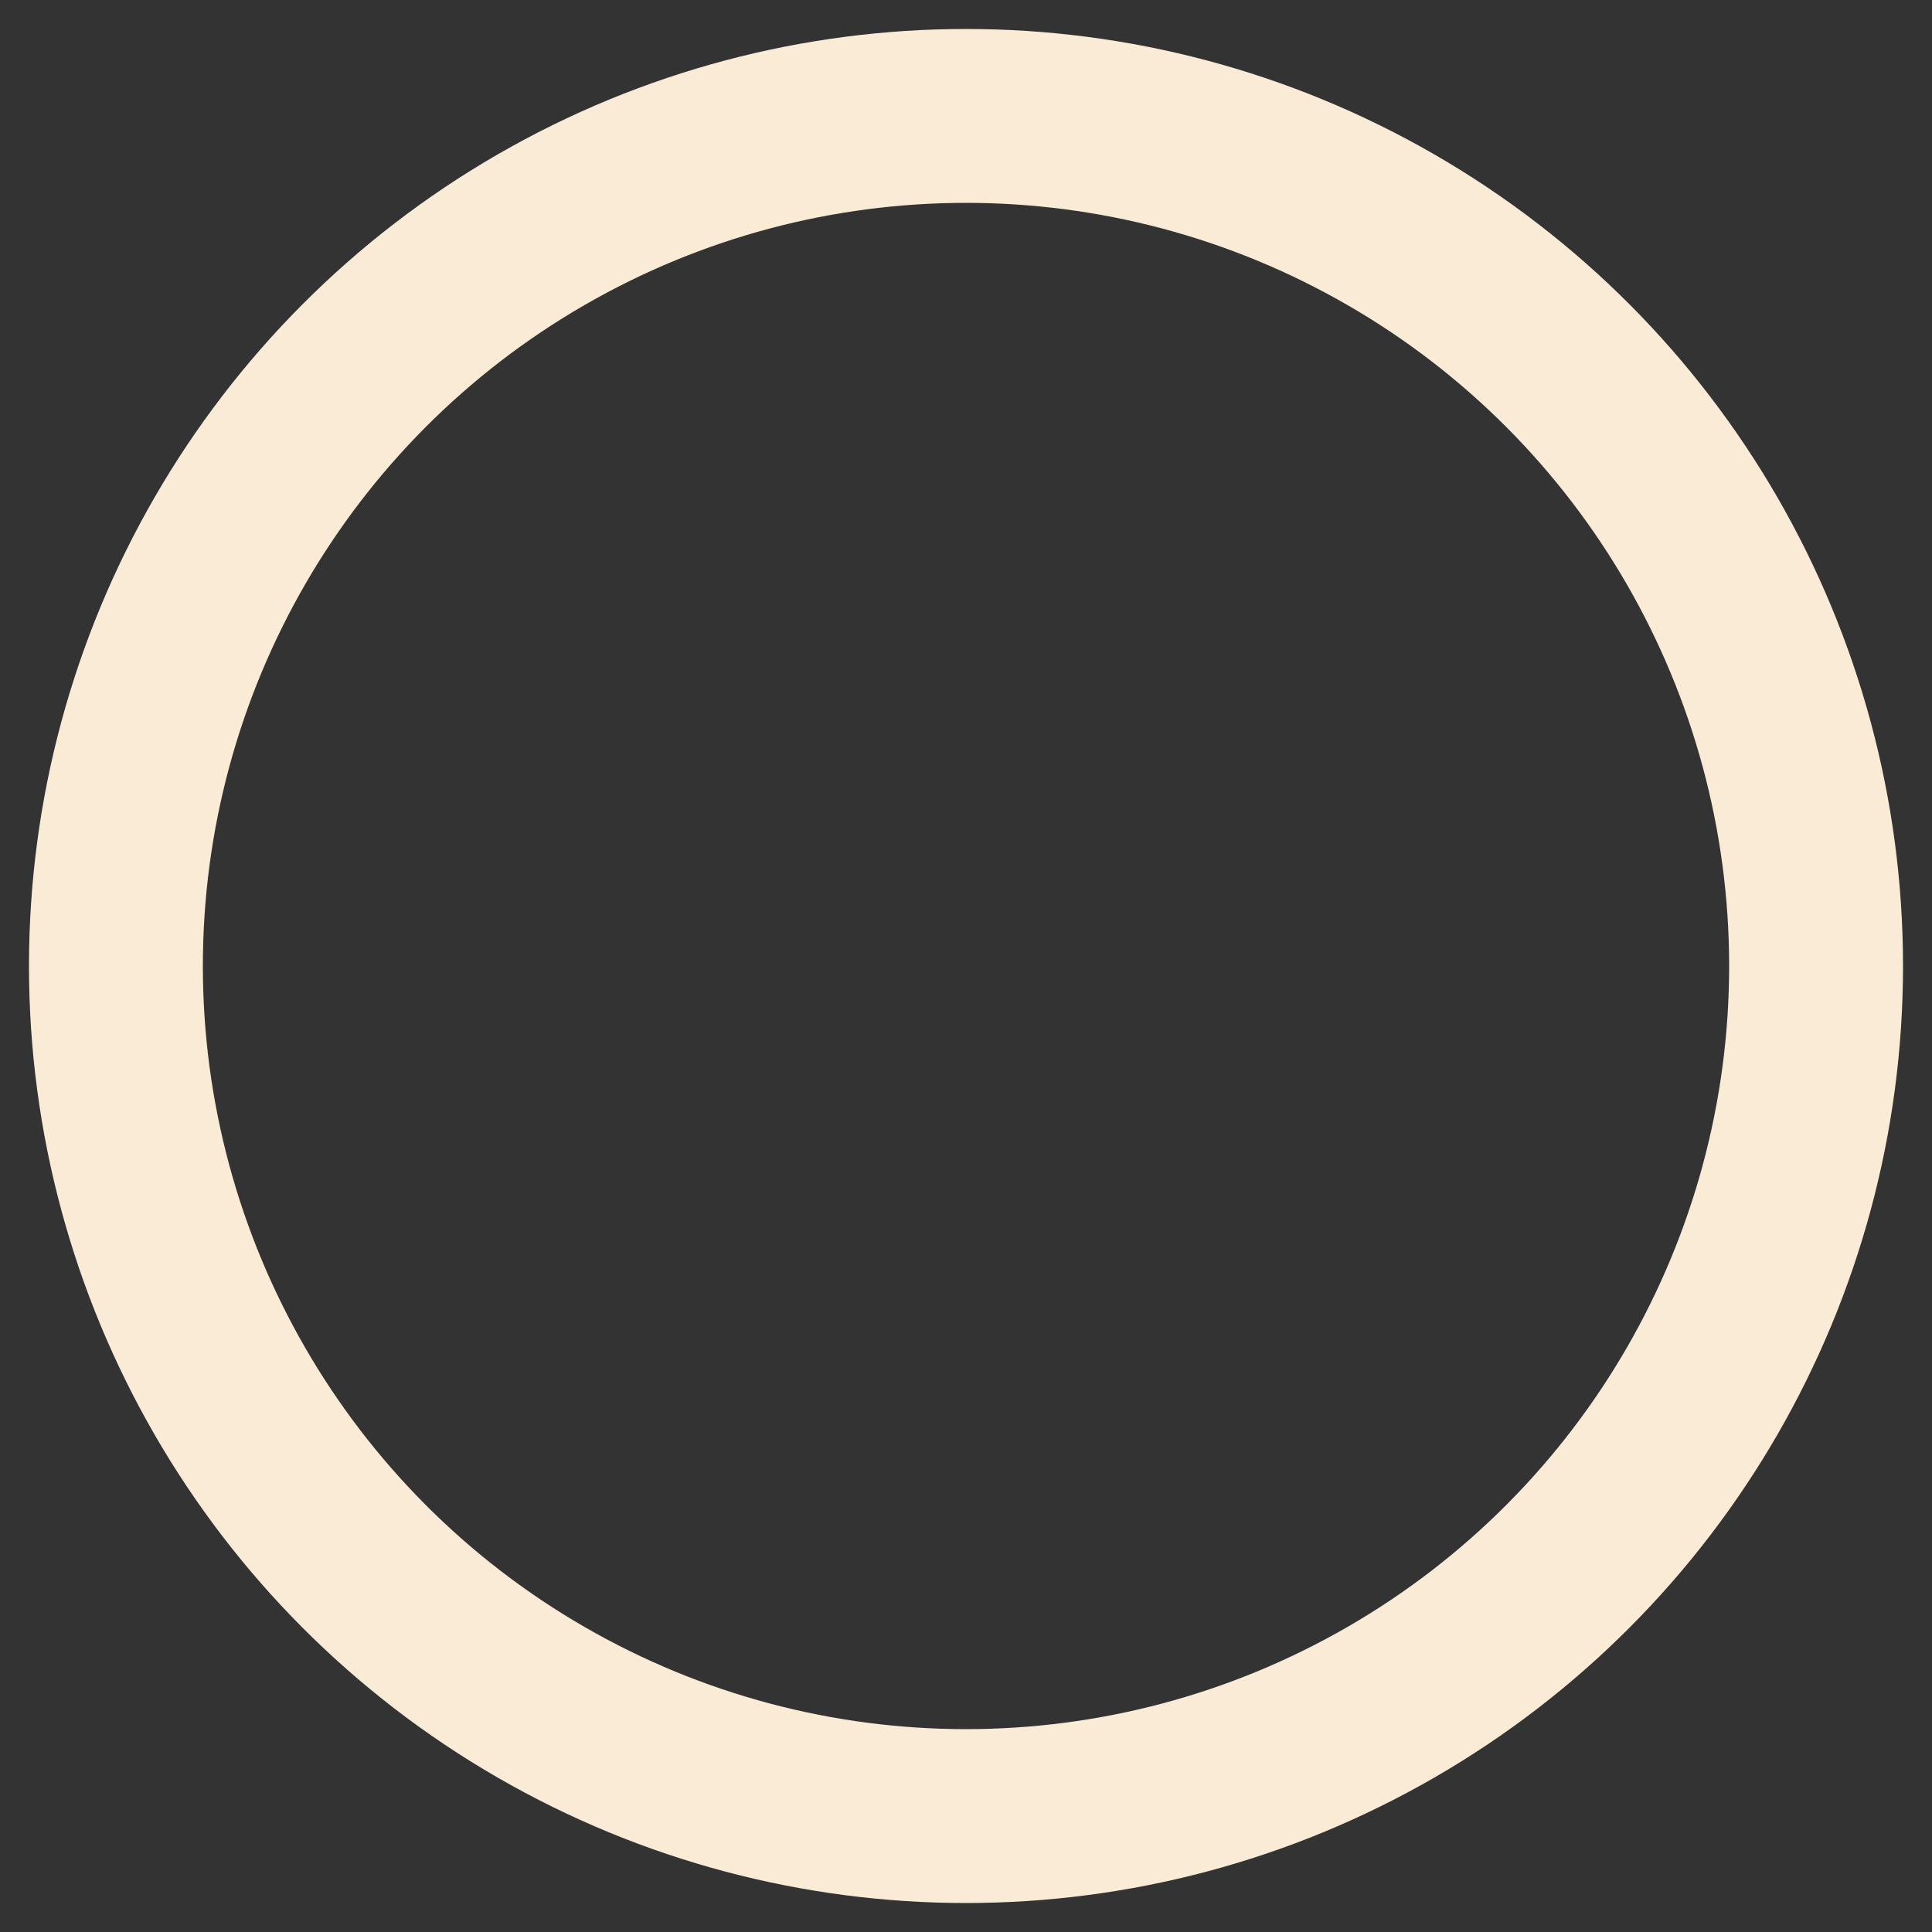 <svg  fill="#000000" height="100px" width="100px" version="1.1" xmlns="http://www.w3.org/2000/svg" xmlns:xlink="http://www.w3.org/1999/xlink" viewBox="0 0 500 500" xml:space="preserve"><rect x="0" y="0" width="500" height="500" fill="#333333" stroke="none"/><circle fill="#00000" stroke="#faebd7" stroke-width="45" fill-opacity=".0" cx="250"  cy="250"  r="220" /> </svg>